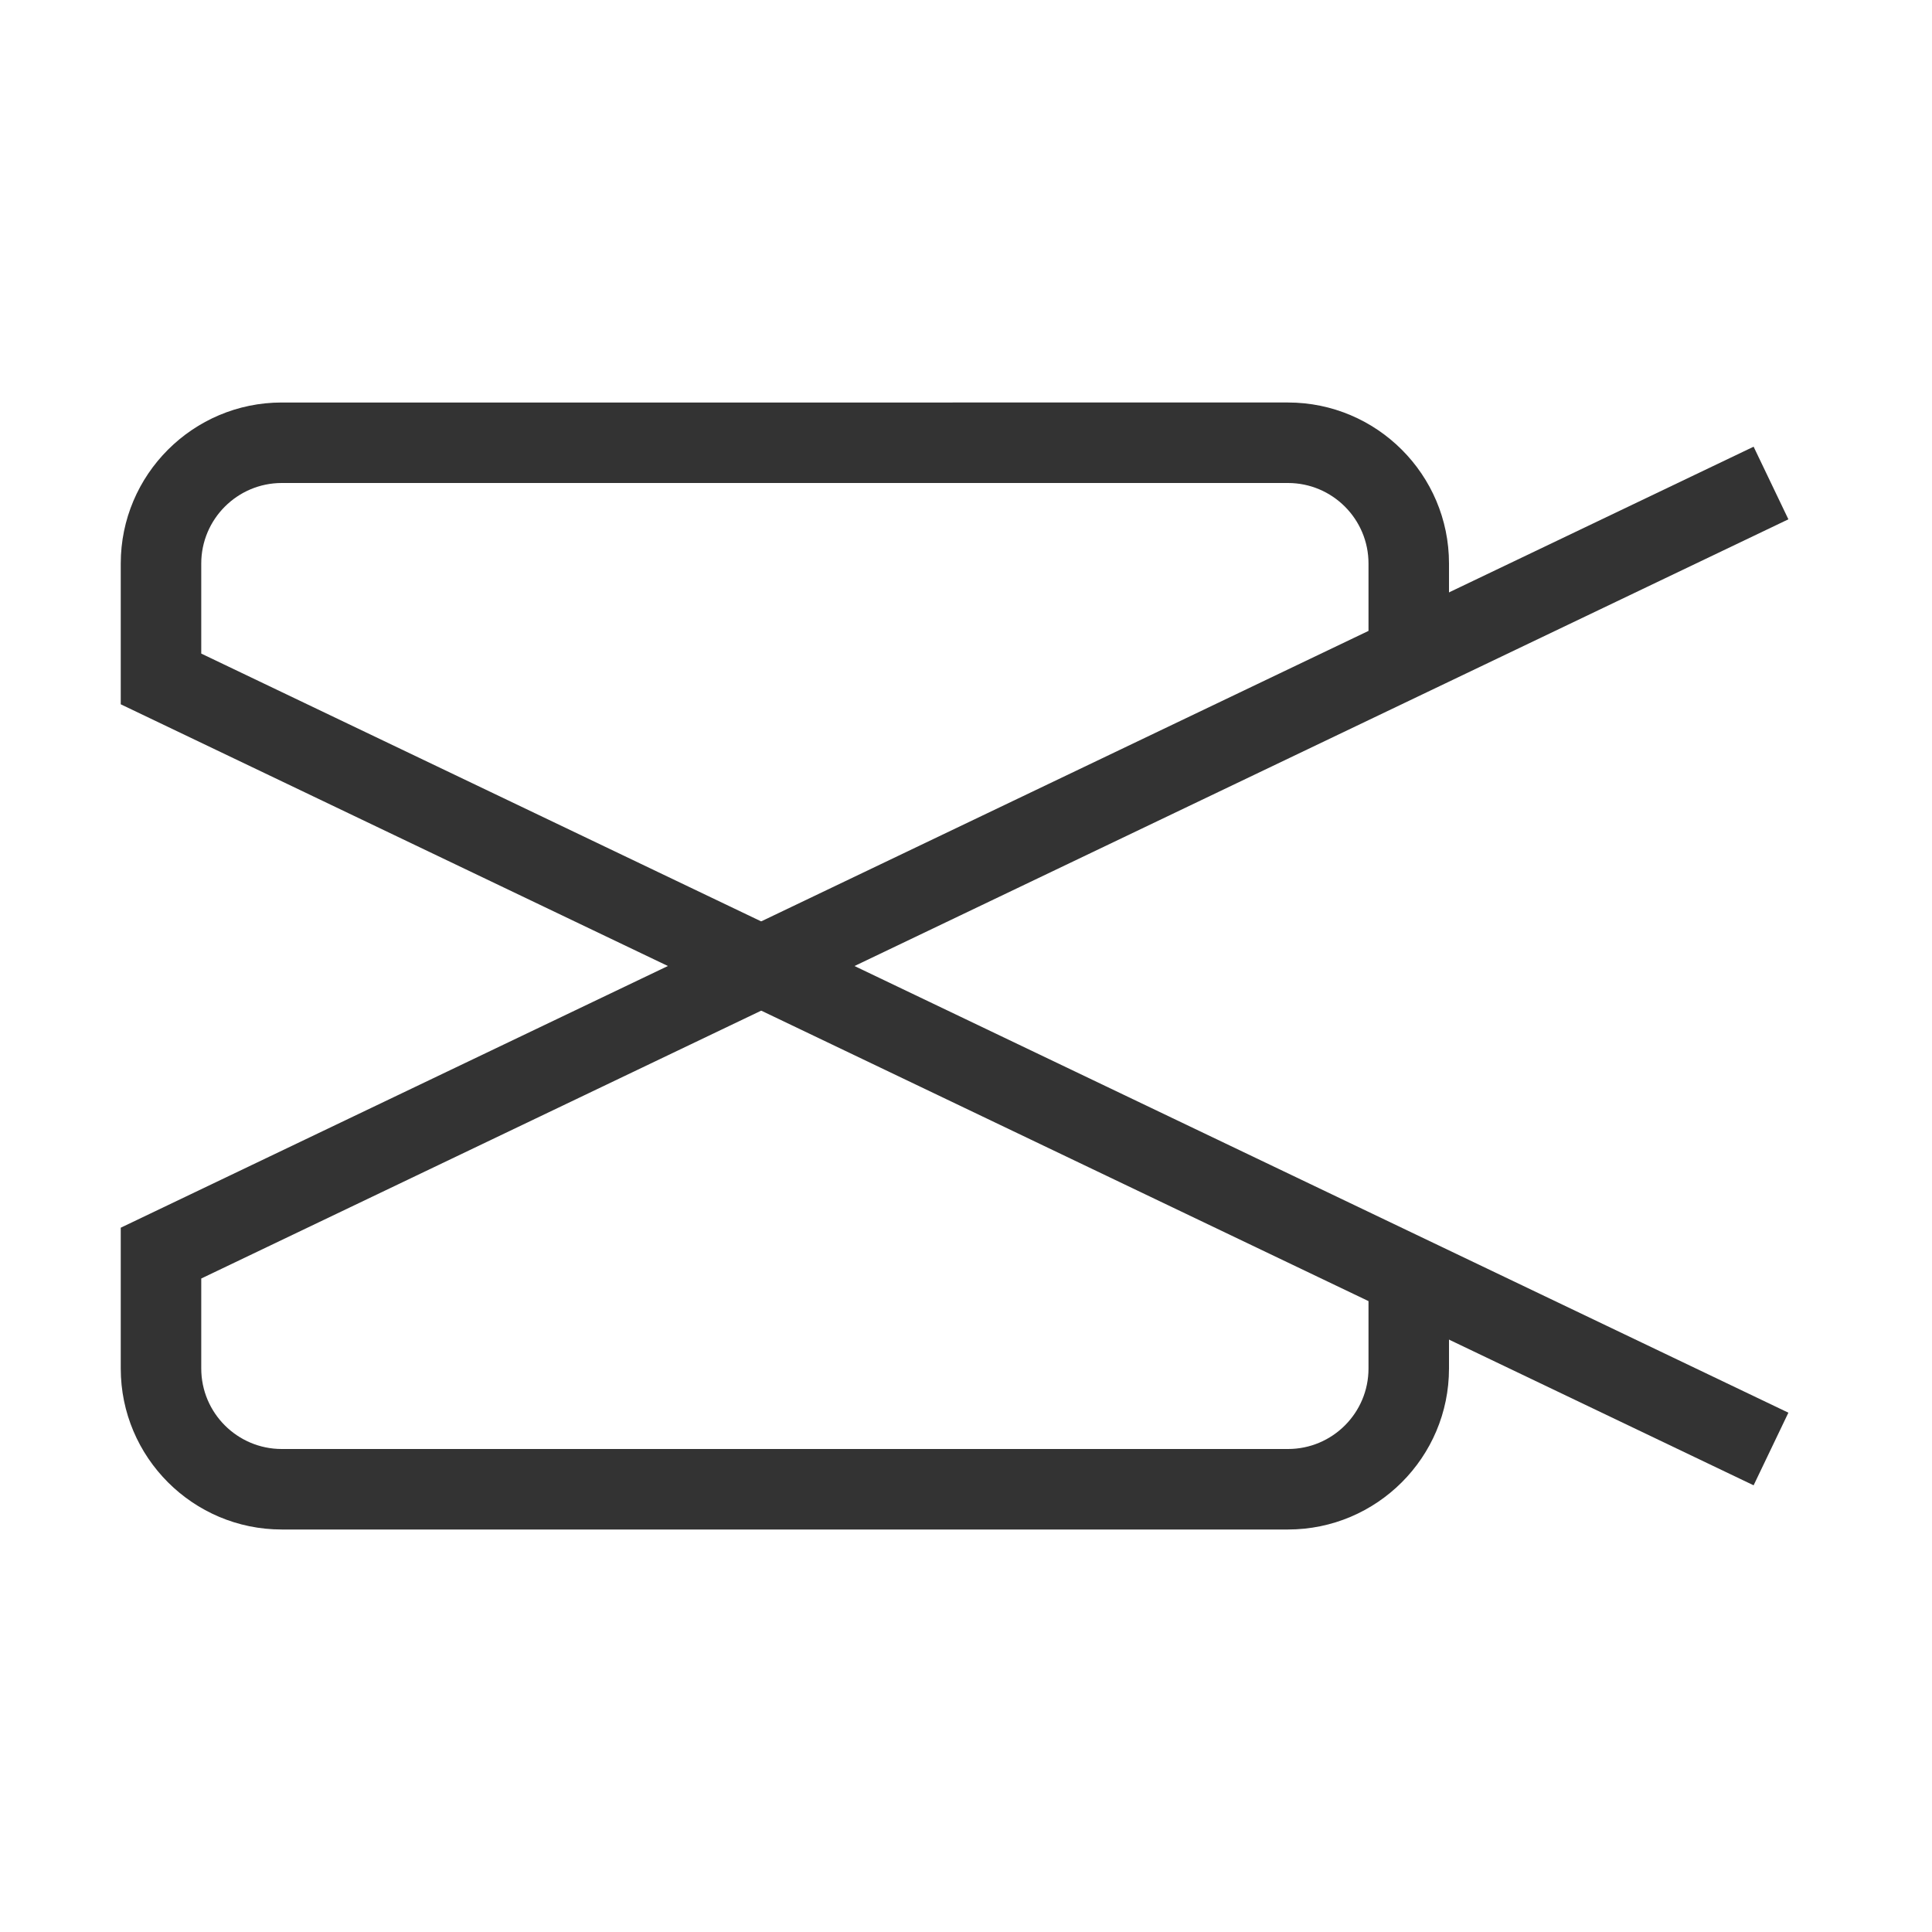 <?xml version="1.0" encoding="iso-8859-1"?>
<svg version="1.1" id="&#x56FE;&#x5C42;_1" xmlns="http://www.w3.org/2000/svg" xmlns:xlink="http://www.w3.org/1999/xlink" x="0px"
	 y="0px" viewBox="0 0 24 24" style="enable-background:new 0 0 24 24;" xml:space="preserve">
<path style="fill:#333333;" d="M16,19H3.5c-1.103,0-2-0.897-2-2v-1.749l20.284-9.702l0.432,0.902L2.5,15.882V17c0,0.552,0.449,1,1,1
	H16c0.552,0,1-0.448,1-1v-0.934h1V17C18,18.103,17.103,19,16,19z"/>
<path style="fill:#333333;" d="M21.784,18.451L1.5,8.749V7c0-1.103,0.897-2,2-2H16c1.103,0,2,0.897,2,2v0.934h-1V7
	c0-0.551-0.448-1-1-1H3.5c-0.551,0-1,0.449-1,1v1.119l19.716,9.43L21.784,18.451z"/>
</svg>






